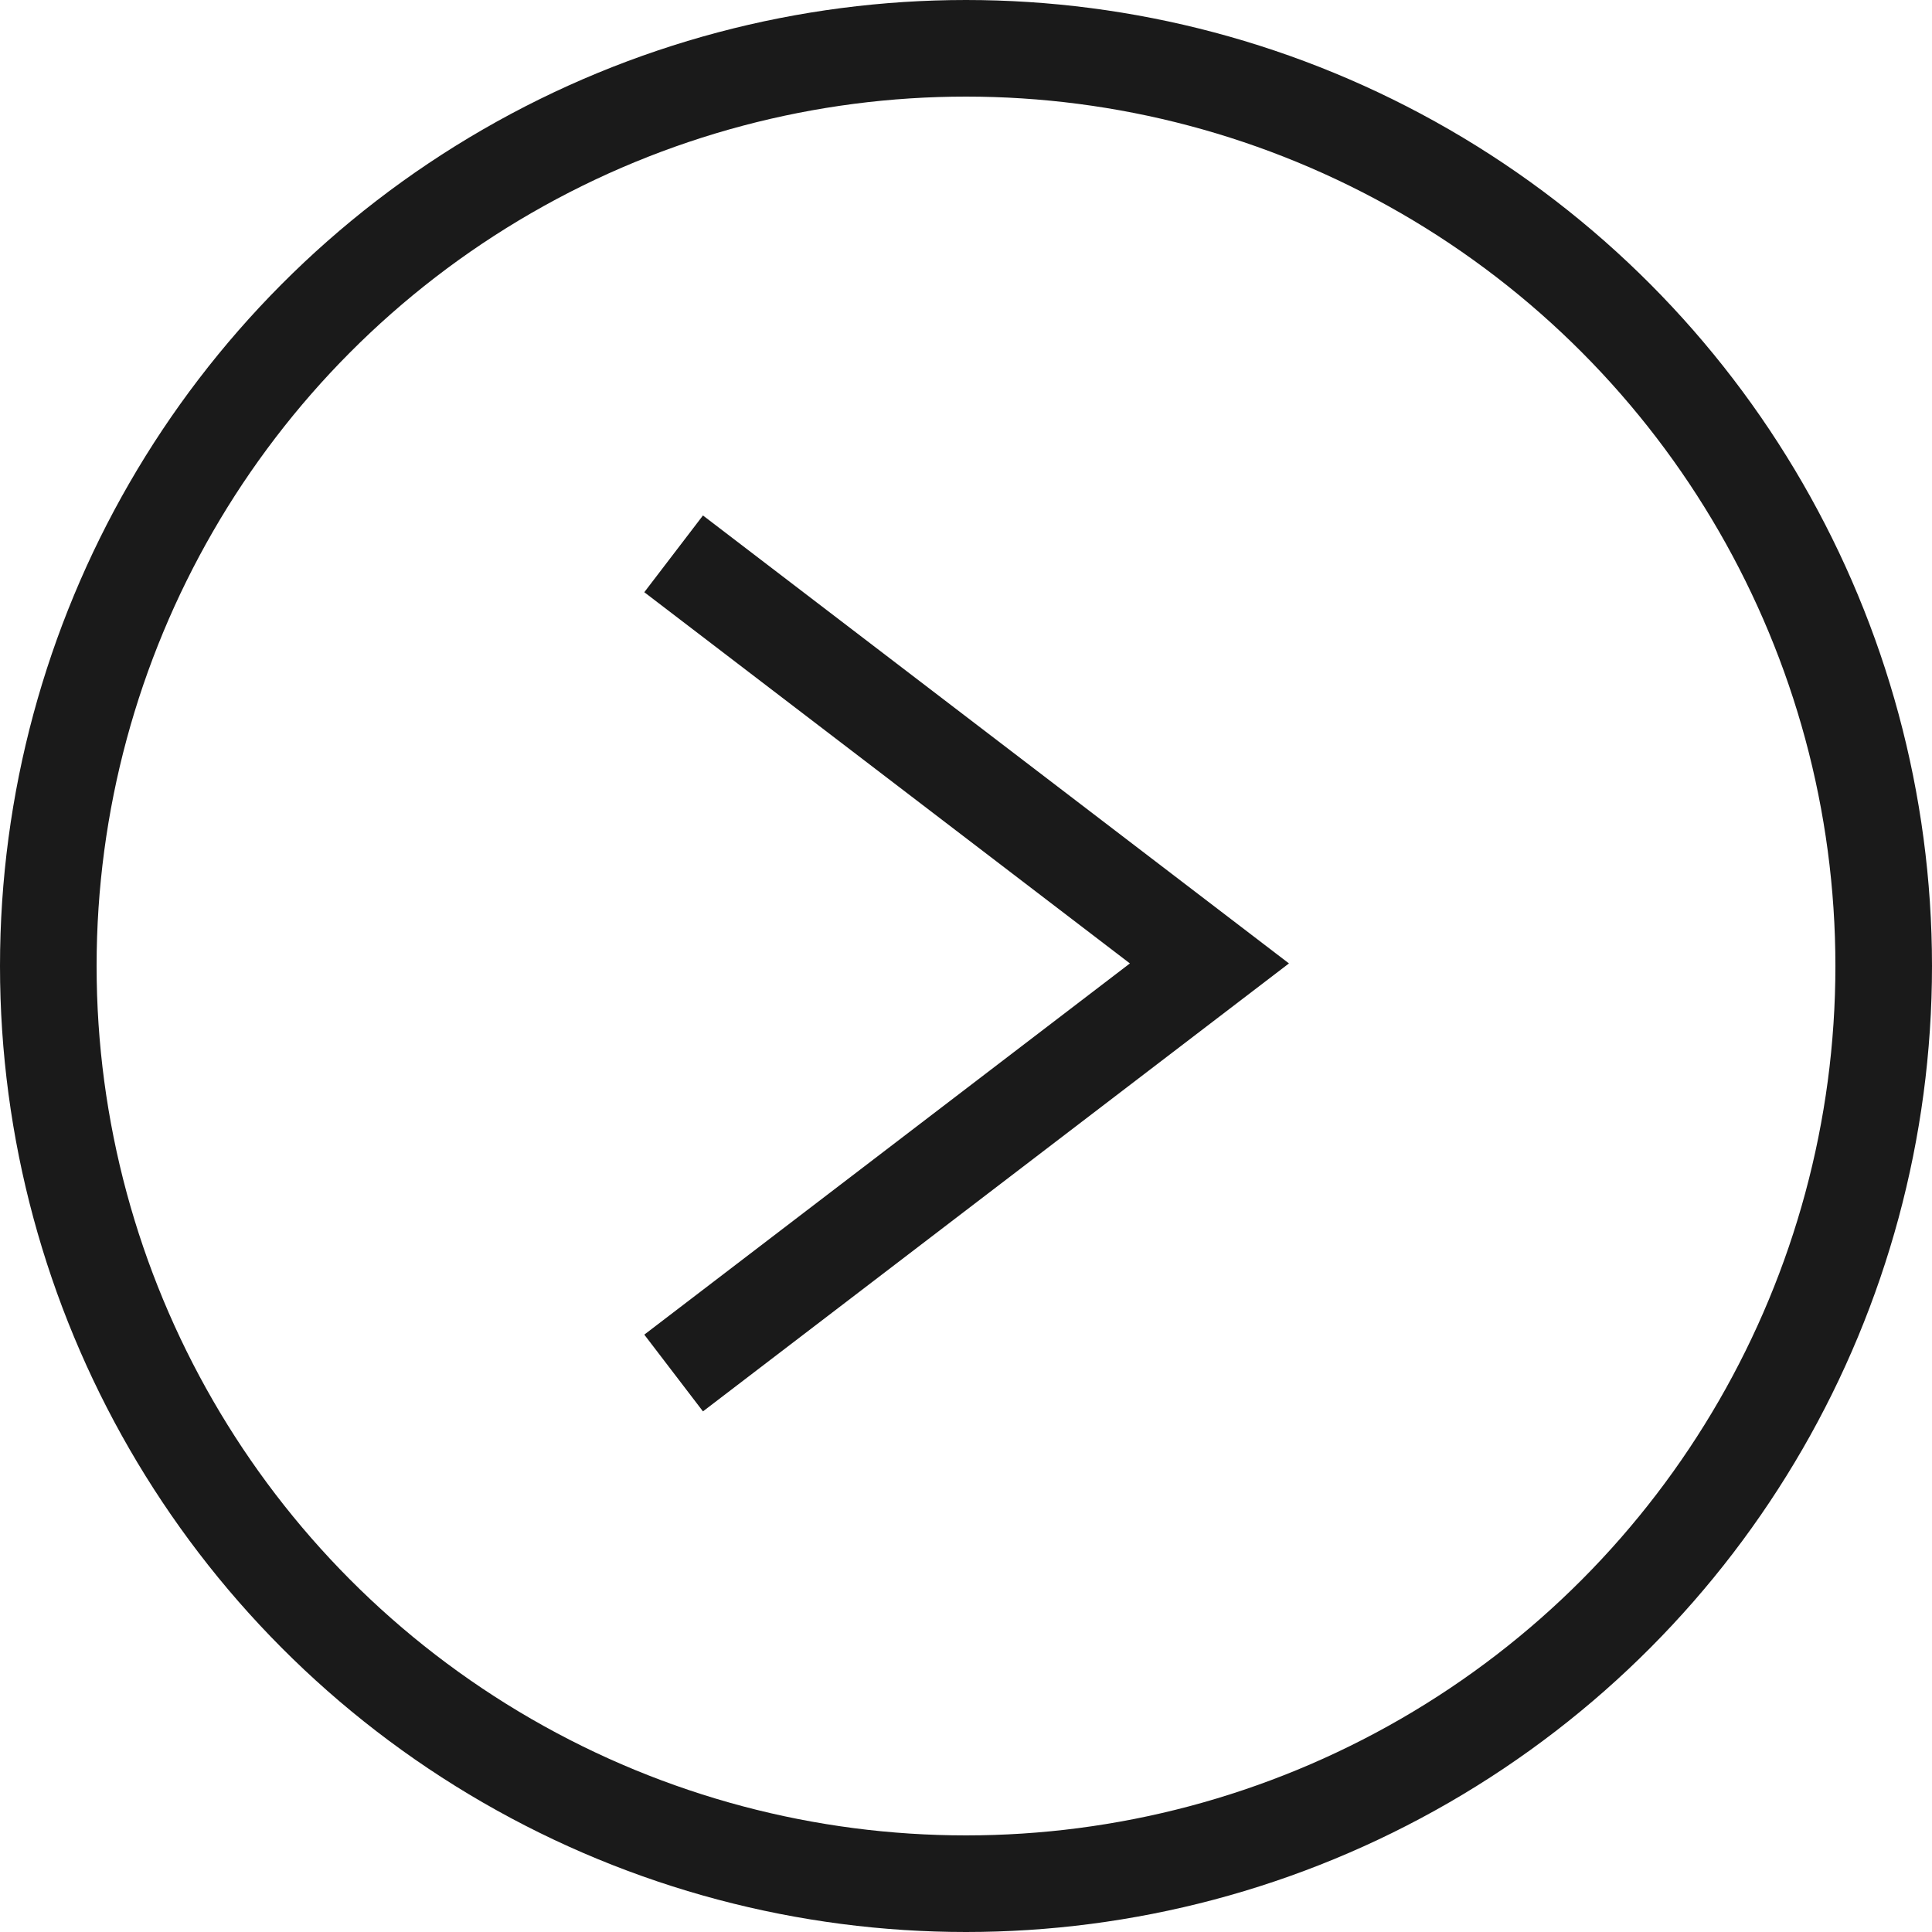 <svg width="15" height="15" viewBox="0 0 15 15" fill="none" xmlns="http://www.w3.org/2000/svg">
<circle cx="7.5" cy="7.5" r="7.125" stroke="#1A1A1A" stroke-width="0.75"/>
<g clip-path="url(#clip0_140_1210)">
<path d="M5.23 10.66L9.39 7.48L5.23 4.3" stroke="#1A1A1A" stroke-width="0.75" stroke-miterlimit="10"/>
</g>
<defs>
<clipPath id="clip0_140_1210">
<rect width="5.01" height="6.96" fill="white" transform="translate(5 4)"/>
</clipPath>
</defs>
</svg>
